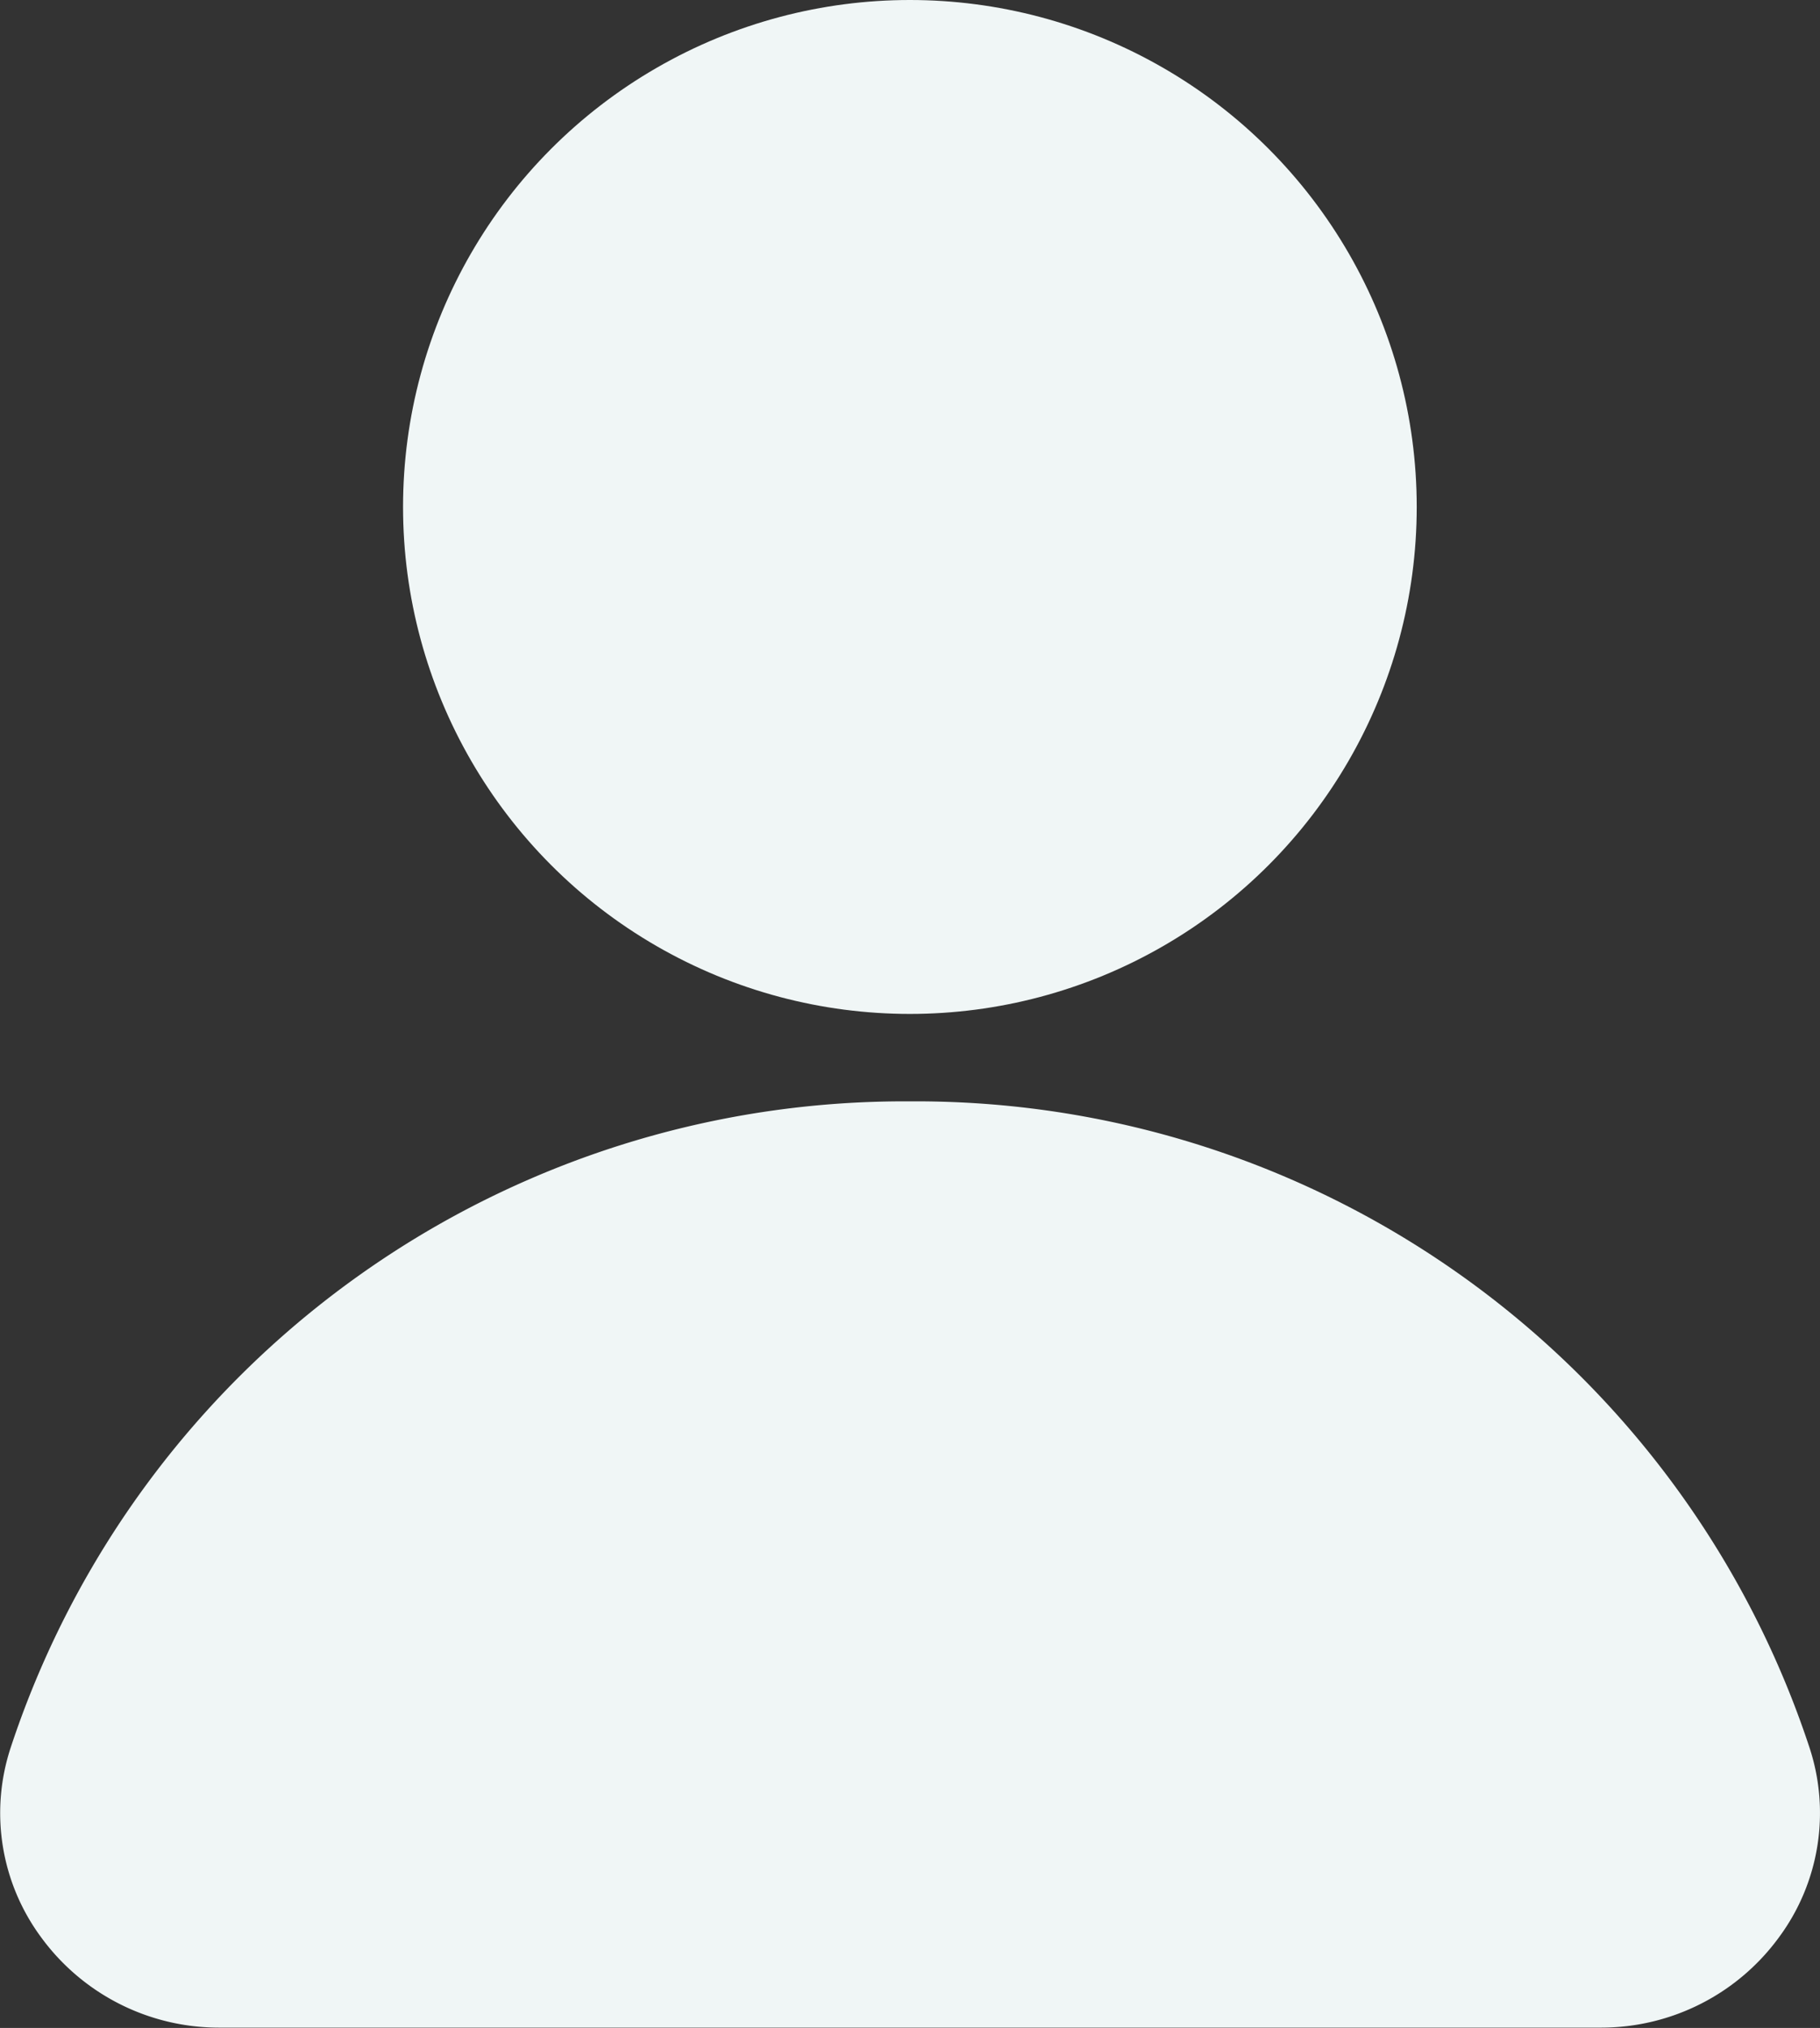<svg xmlns="http://www.w3.org/2000/svg" width="16.116" height="17.953" viewBox="0 0 16.116 17.953">
  <rect x="0" y="0" width="16.116" height="17.953" fill="#333333" stroke="none"/>
  <g id="Layer_2" data-name="Layer 2" transform="translate(0)">
    <g id="Layer_1" data-name="Layer 1" transform="translate(0)">
      <path id="Path_7" data-name="Path 7" d="M16.024,271.721A8.331,8.331,0,0,0,8.059,266a8.331,8.331,0,0,0-7.965,5.726A1.85,1.85,0,0,0,.365,273.4a1.949,1.949,0,0,0,1.571.8H14.183a1.949,1.949,0,0,0,1.571-.8A1.85,1.85,0,0,0,16.024,271.721Z" transform="translate(-0.001 -256.25)" fill="#f0f6f6"/>
      <ellipse id="Ellipse_2" data-name="Ellipse 2" cx="4.488" cy="4.488" rx="4.488" ry="4.488" transform="translate(3.569)" fill="#f0f6f6"/>
    </g>
  </g>
</svg>
